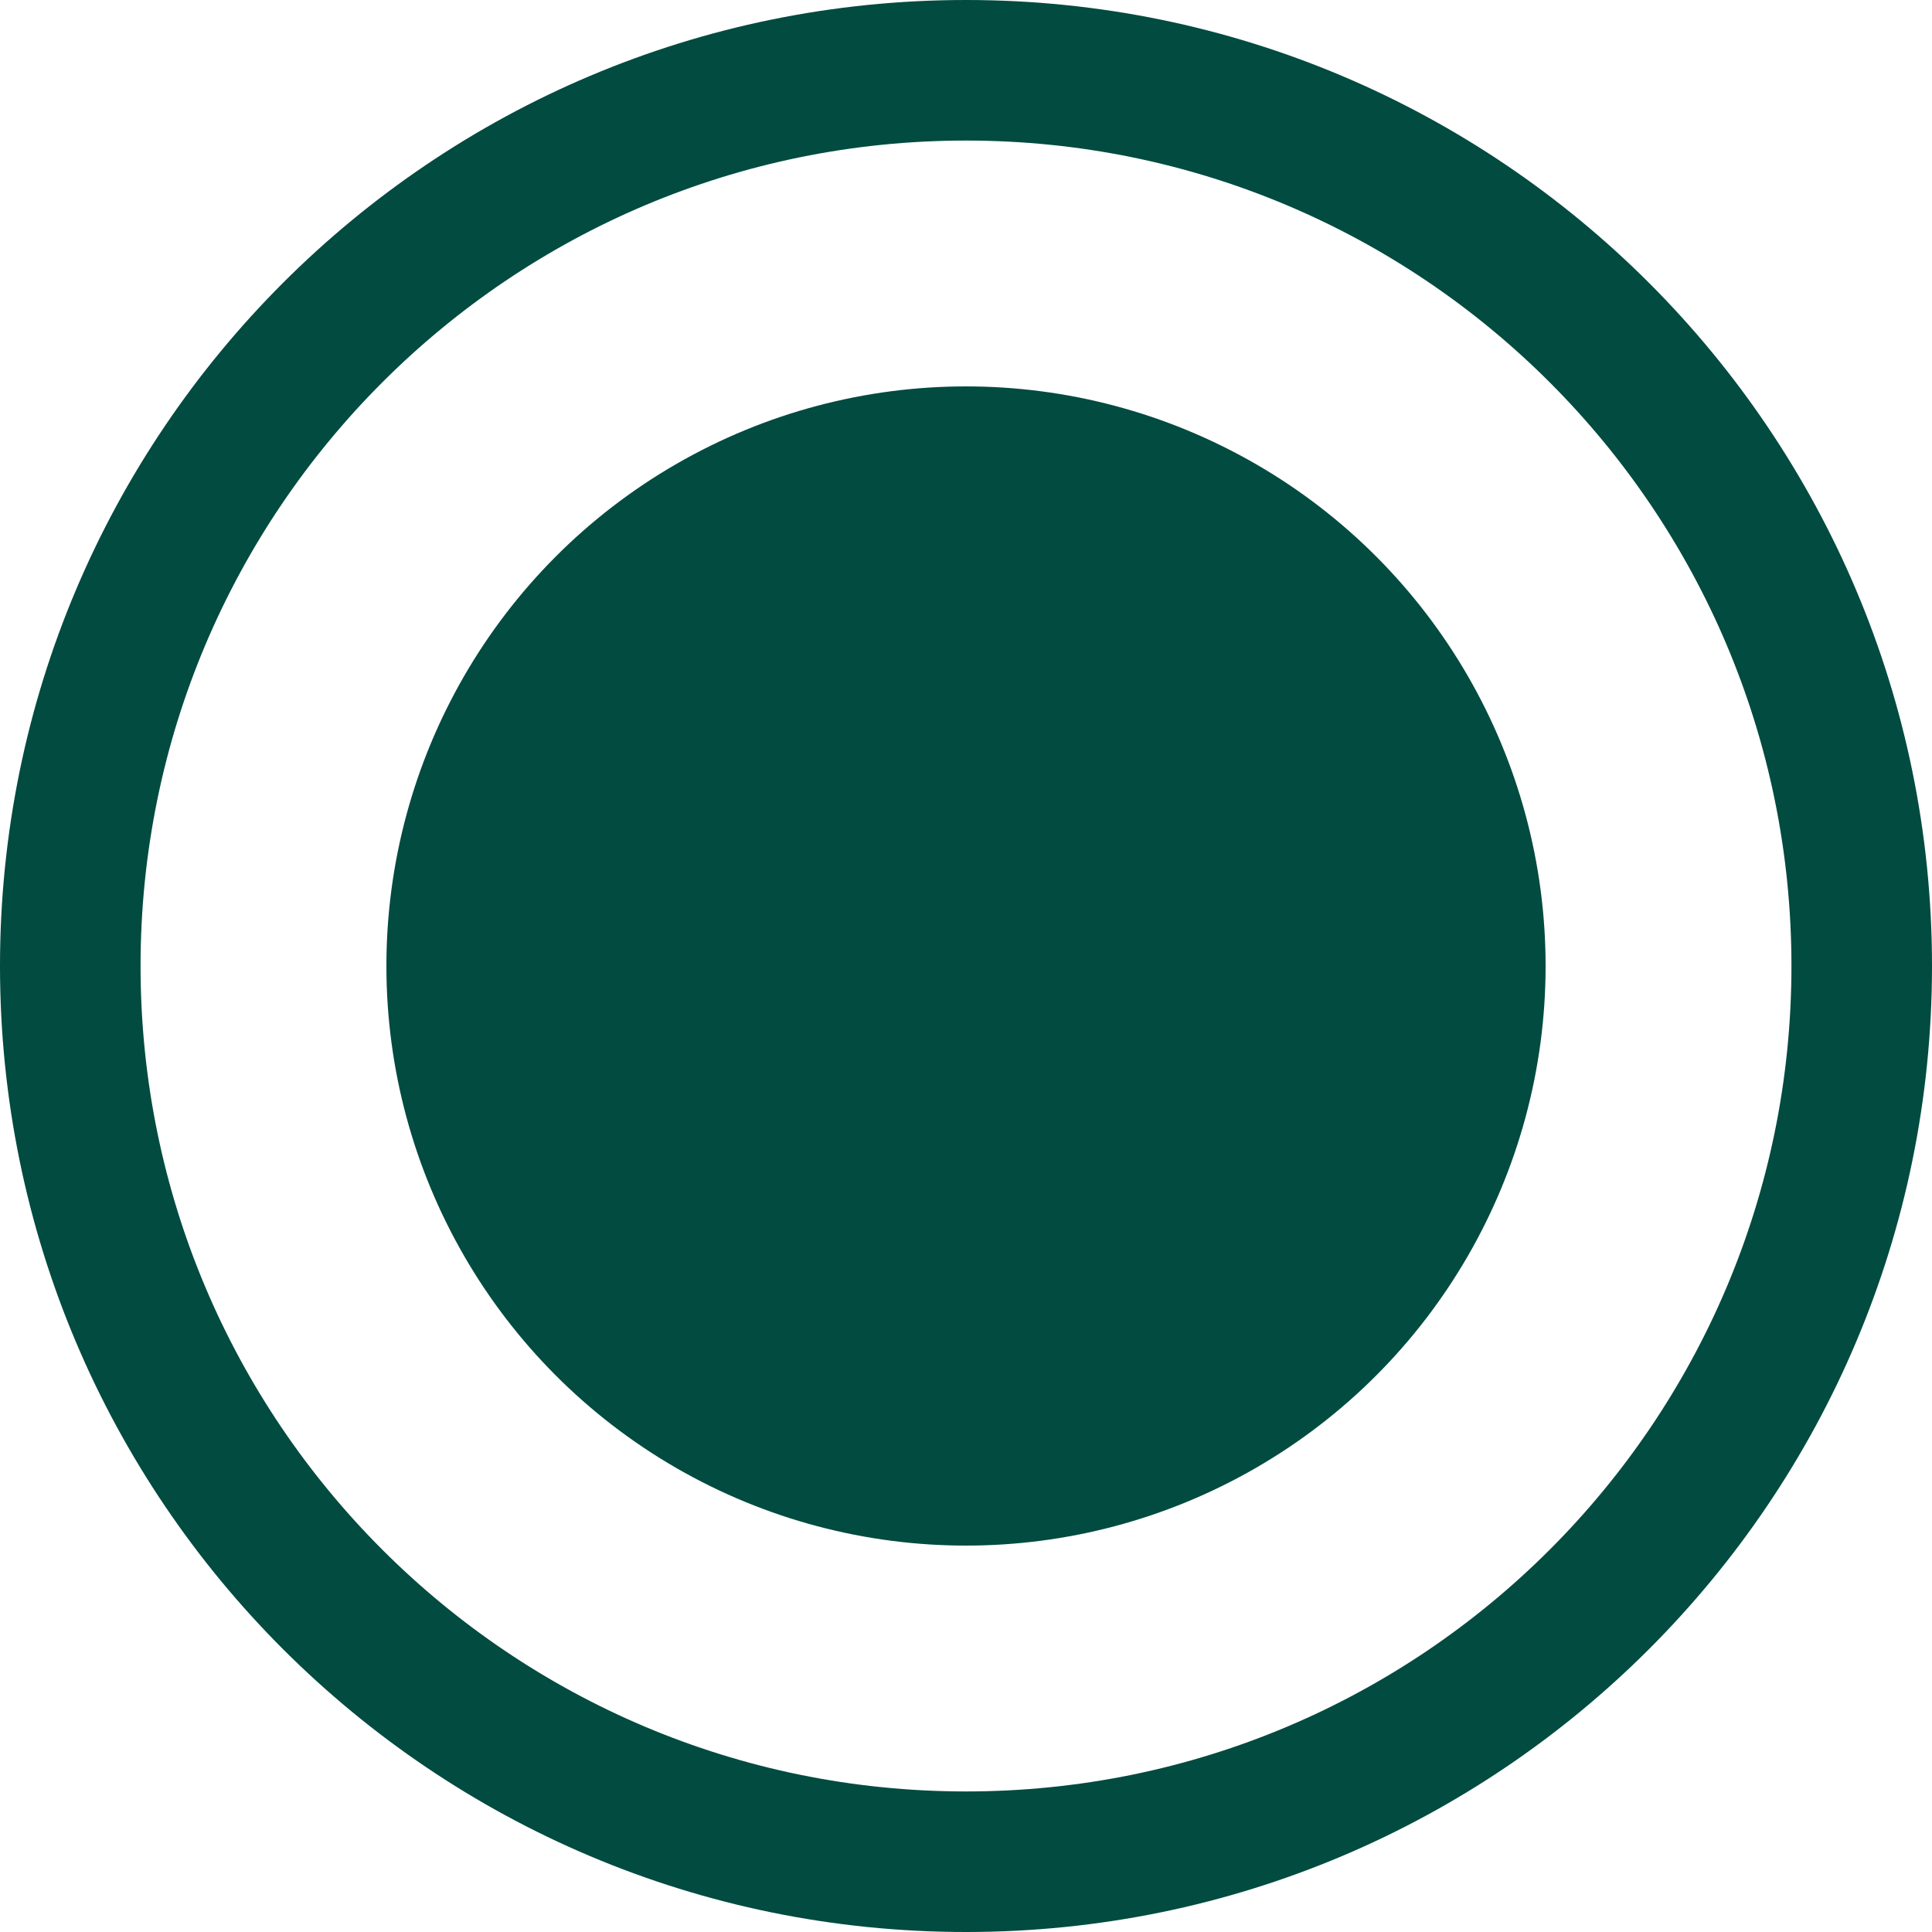 <svg width="20" height="20" viewBox="0 0 20 20" fill="none" xmlns="http://www.w3.org/2000/svg">
<g id="Group 20">
<path id="Ellipse 29" d="M20 10C20 15.523 15.523 20 10 20C4.477 20 0 15.523 0 10C0 4.477 4.477 0 10 0C15.523 0 20 4.477 20 10ZM1.455 10C1.455 14.72 5.281 18.545 10 18.545C14.72 18.545 18.545 14.72 18.545 10C18.545 5.281 14.72 1.455 10 1.455C5.281 1.455 1.455 5.281 1.455 10Z" fill="#014B40"/>
<circle id="Ellipse 35" cx="10" cy="10" r="6" fill="#014B40"/>
</g>
</svg>
